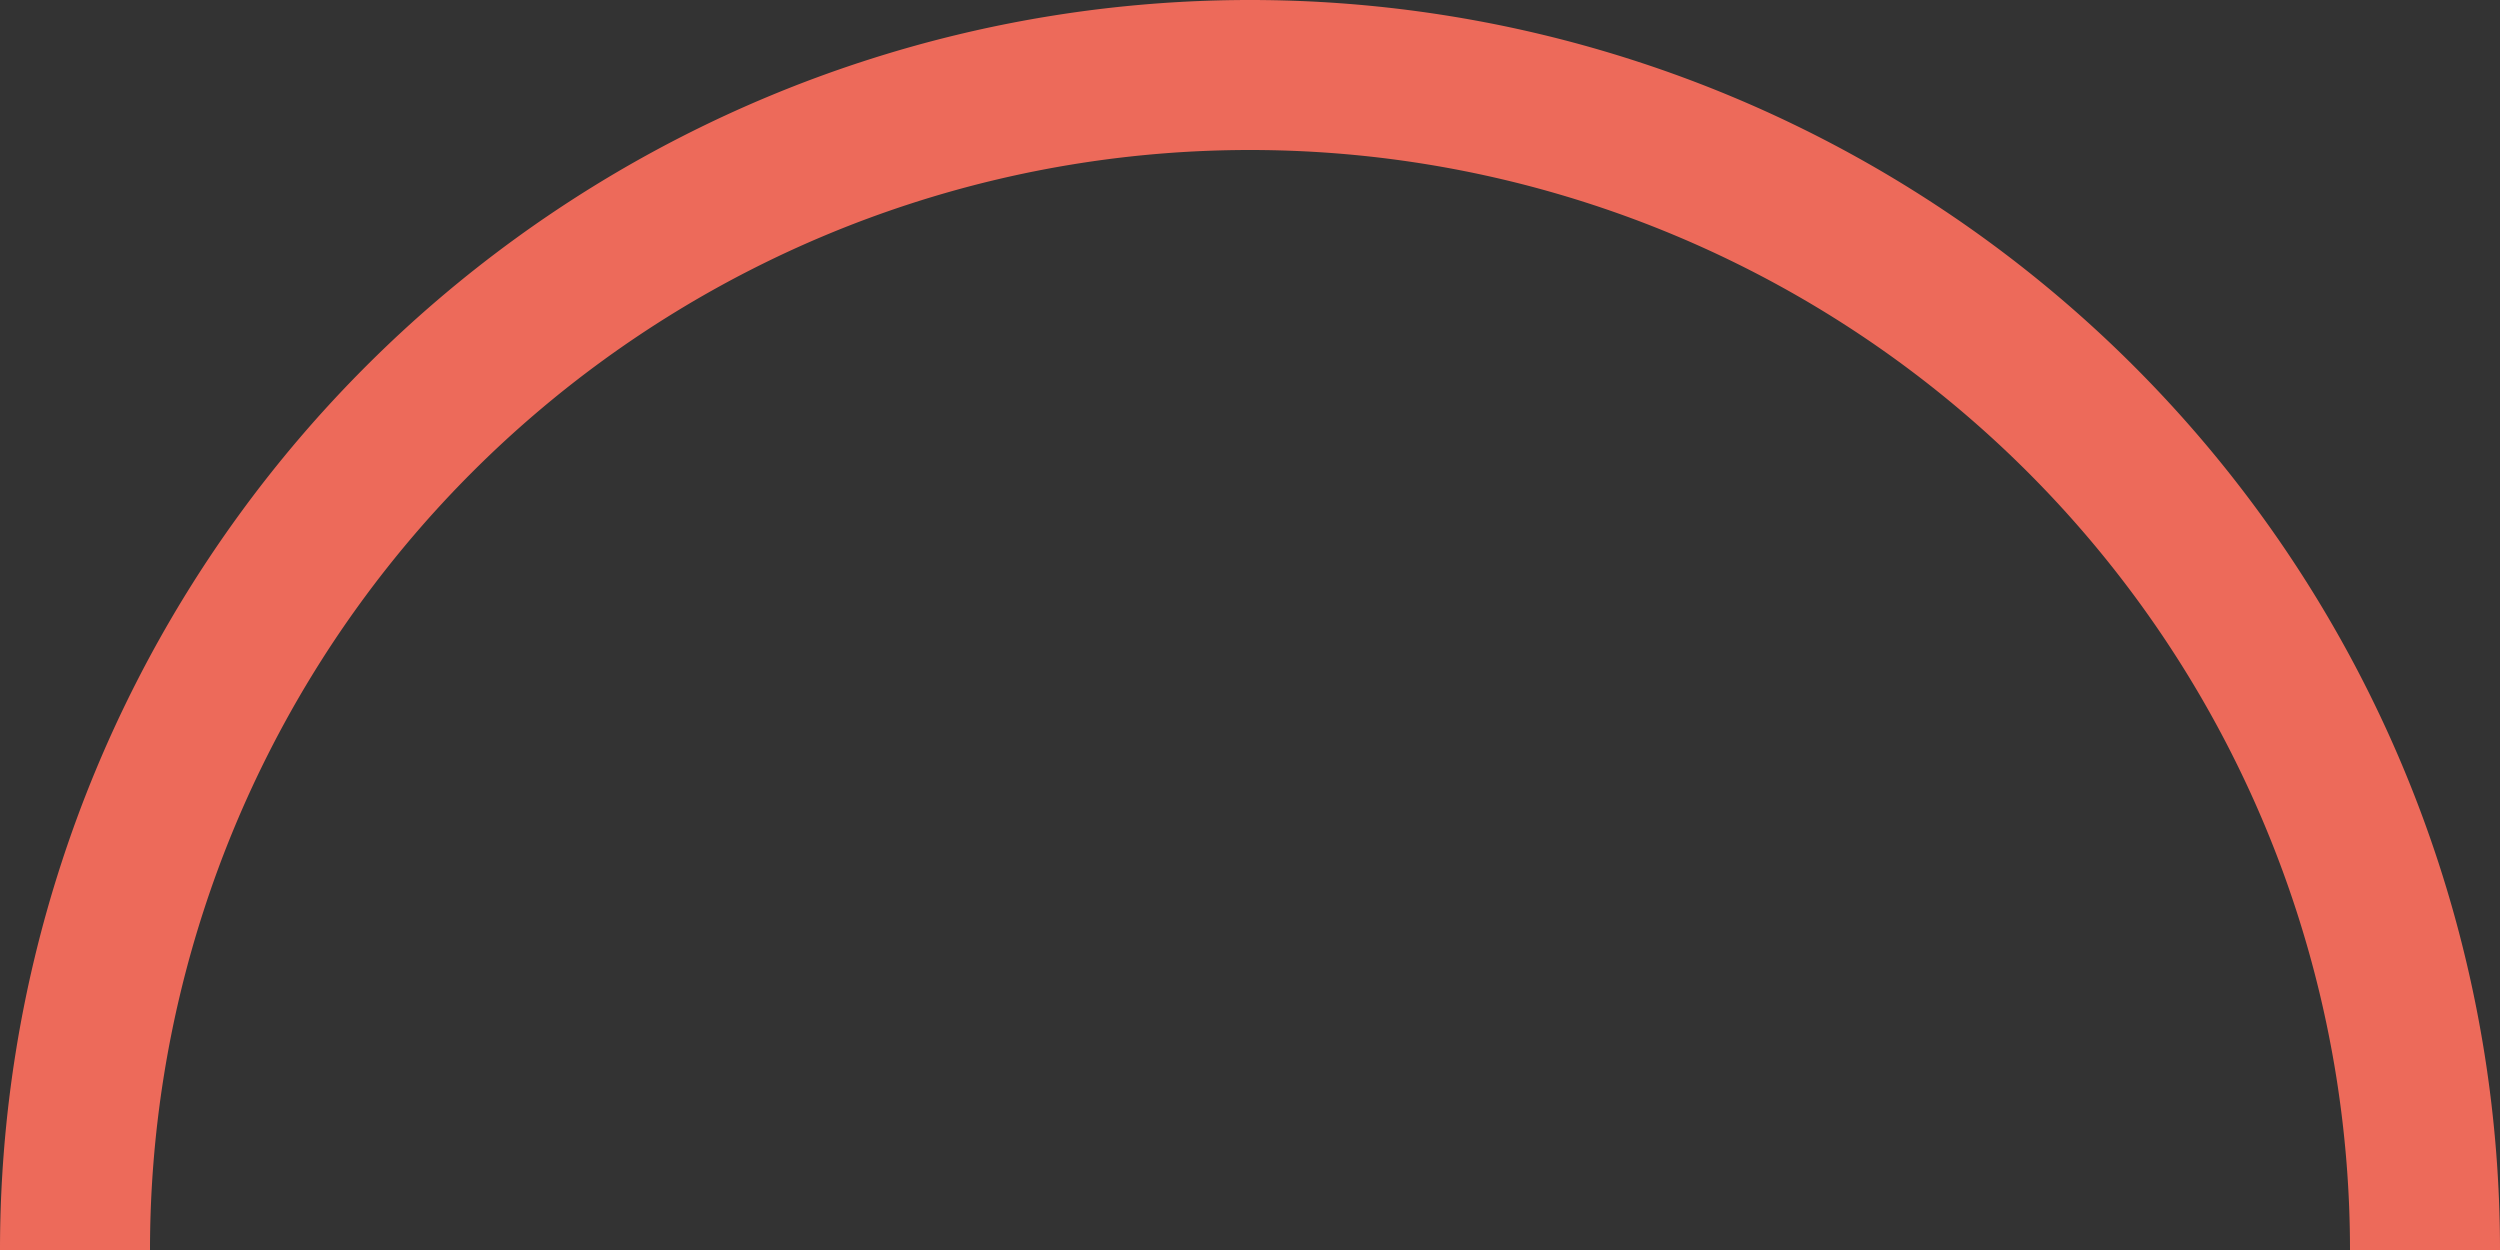 <svg viewBox="0 0 100 50">
    <rect x="0" y="0" width="100" height="50" fill="#333333" stroke="none"/>
    <path d="M 50,50 m -47,0 a 47,47 0 1 1 94,0"
        stroke="#eee" stroke-width="1"
        fill-opacity="0">
    </path>
    <path d="M 50,50 m -47,0 a 47,47 0 1 1 94,0"
        stroke="rgb(237,106,90)"
        stroke-width="6"
        fill-opacity="0"
        style="stroke-dasharray: 147.708, 147.708; stroke-dashoffset: 0;"
        class="progress-path">
    </path>
</svg>

